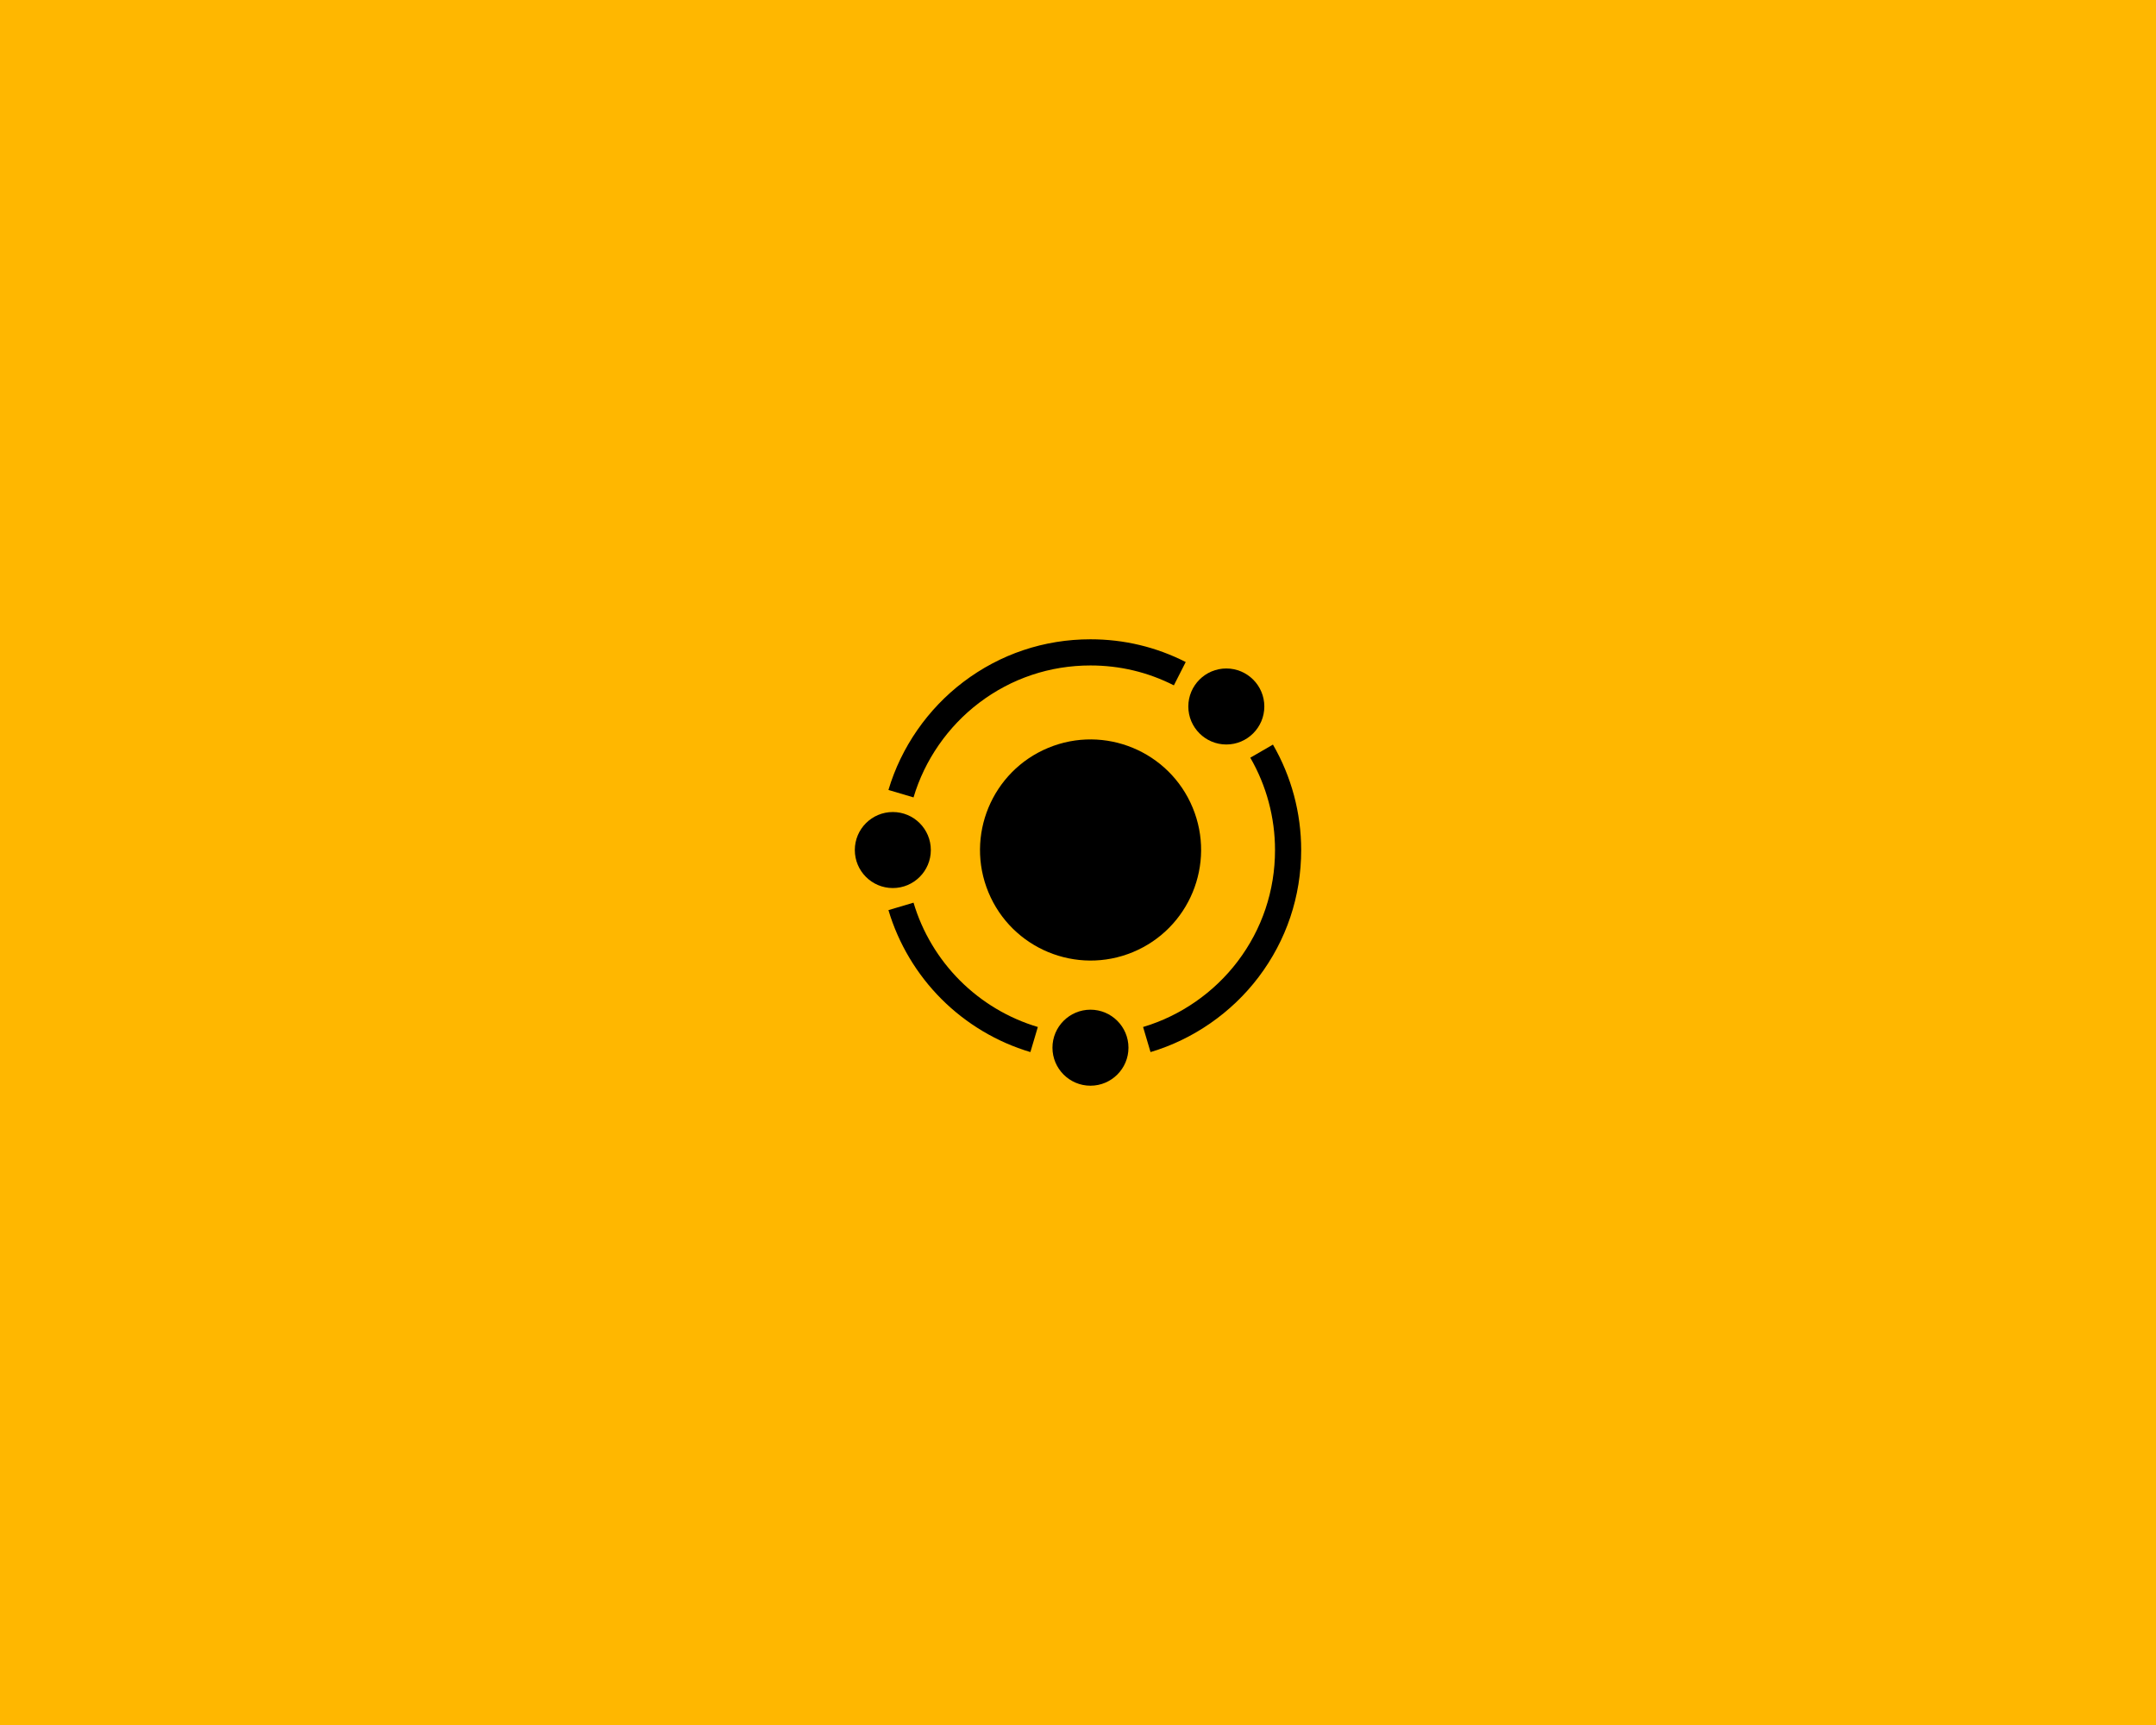<?xml version="1.0" encoding="UTF-8" standalone="no"?><!-- Generator: Gravit.io --><svg xmlns="http://www.w3.org/2000/svg" xmlns:xlink="http://www.w3.org/1999/xlink" style="isolation:isolate" viewBox="0 0 1280 1024" width="1280pt" height="1024pt"><defs><clipPath id="_clipPath_oURrB1OVE0FpvrFwDr0AdVEiQ1Evr1c2"><rect width="1280" height="1024"/></clipPath></defs><g clip-path="url(#_clipPath_oURrB1OVE0FpvrFwDr0AdVEiQ1Evr1c2)"><rect x="0" y="0" width="1280" height="1024" transform="matrix(1,0,0,1,0,0)" fill="rgb(255,183,0)"/><g><g><path d=" M 586.829 529.702 C 572.96 496.242 588.865 457.816 622.325 443.946 C 655.786 430.077 694.212 445.982 708.081 479.443 C 721.951 512.903 706.045 551.329 672.585 565.199 C 639.124 579.068 600.698 563.163 586.829 529.702 Z " fill="rgb(0,0,0)"/><path d=" M 728.059 441.948 C 740.5 441.948 750.622 431.826 750.622 419.385 C 750.622 406.943 740.5 396.821 728.059 396.821 C 715.618 396.821 705.496 406.943 705.496 419.385 C 705.496 431.826 715.617 441.948 728.059 441.948 Z " fill="rgb(0,0,0)"/><path d=" M 581.304 417.208 C 600.45 402.701 623.306 395.032 647.398 395.032 C 664.825 395.032 681.486 399.004 696.918 406.838 L 703.949 392.988 C 686.318 384.038 667.291 379.5 647.398 379.5 C 619.891 379.5 593.792 388.258 571.924 404.829 C 550.772 420.857 534.983 443.624 527.466 468.938 L 542.356 473.359 C 548.937 451.194 562.769 431.253 581.304 417.208 L 581.304 417.208 Z " fill="rgb(0,0,0)"/><path d=" M 755.734 442.01 L 742.292 449.792 C 751.893 466.376 756.968 485.329 756.968 504.602 C 756.968 528.694 749.299 551.55 734.792 570.696 C 720.747 589.231 700.806 603.063 678.641 609.645 L 683.062 624.535 C 708.376 617.018 731.143 601.229 747.171 580.077 C 763.742 558.208 772.5 532.109 772.5 504.602 C 772.5 482.6 766.702 460.956 755.734 442.01 L 755.734 442.01 Z " fill="rgb(0,0,0)"/><path d=" M 542.355 535.844 L 527.466 540.265 C 533.354 560.096 544.239 578.351 558.944 593.056 C 573.649 607.76 591.904 618.646 611.735 624.534 L 616.156 609.645 C 598.796 604.489 582.81 594.955 569.927 582.072 C 557.045 569.19 547.51 553.204 542.355 535.844 L 542.355 535.844 Z " fill="rgb(0,0,0)"/><path d=" M 647.398 599.373 C 634.957 599.373 624.836 609.495 624.836 621.937 C 624.836 634.378 634.957 644.5 647.398 644.5 C 659.839 644.5 669.962 634.378 669.962 621.937 C 669.962 609.495 659.839 599.373 647.398 599.373 Z " fill="rgb(0,0,0)"/><circle vector-effect="non-scaling-stroke" cx="530.063" cy="504.602" r="22.563" fill="rgb(0,0,0)"/></g></g></g></svg>